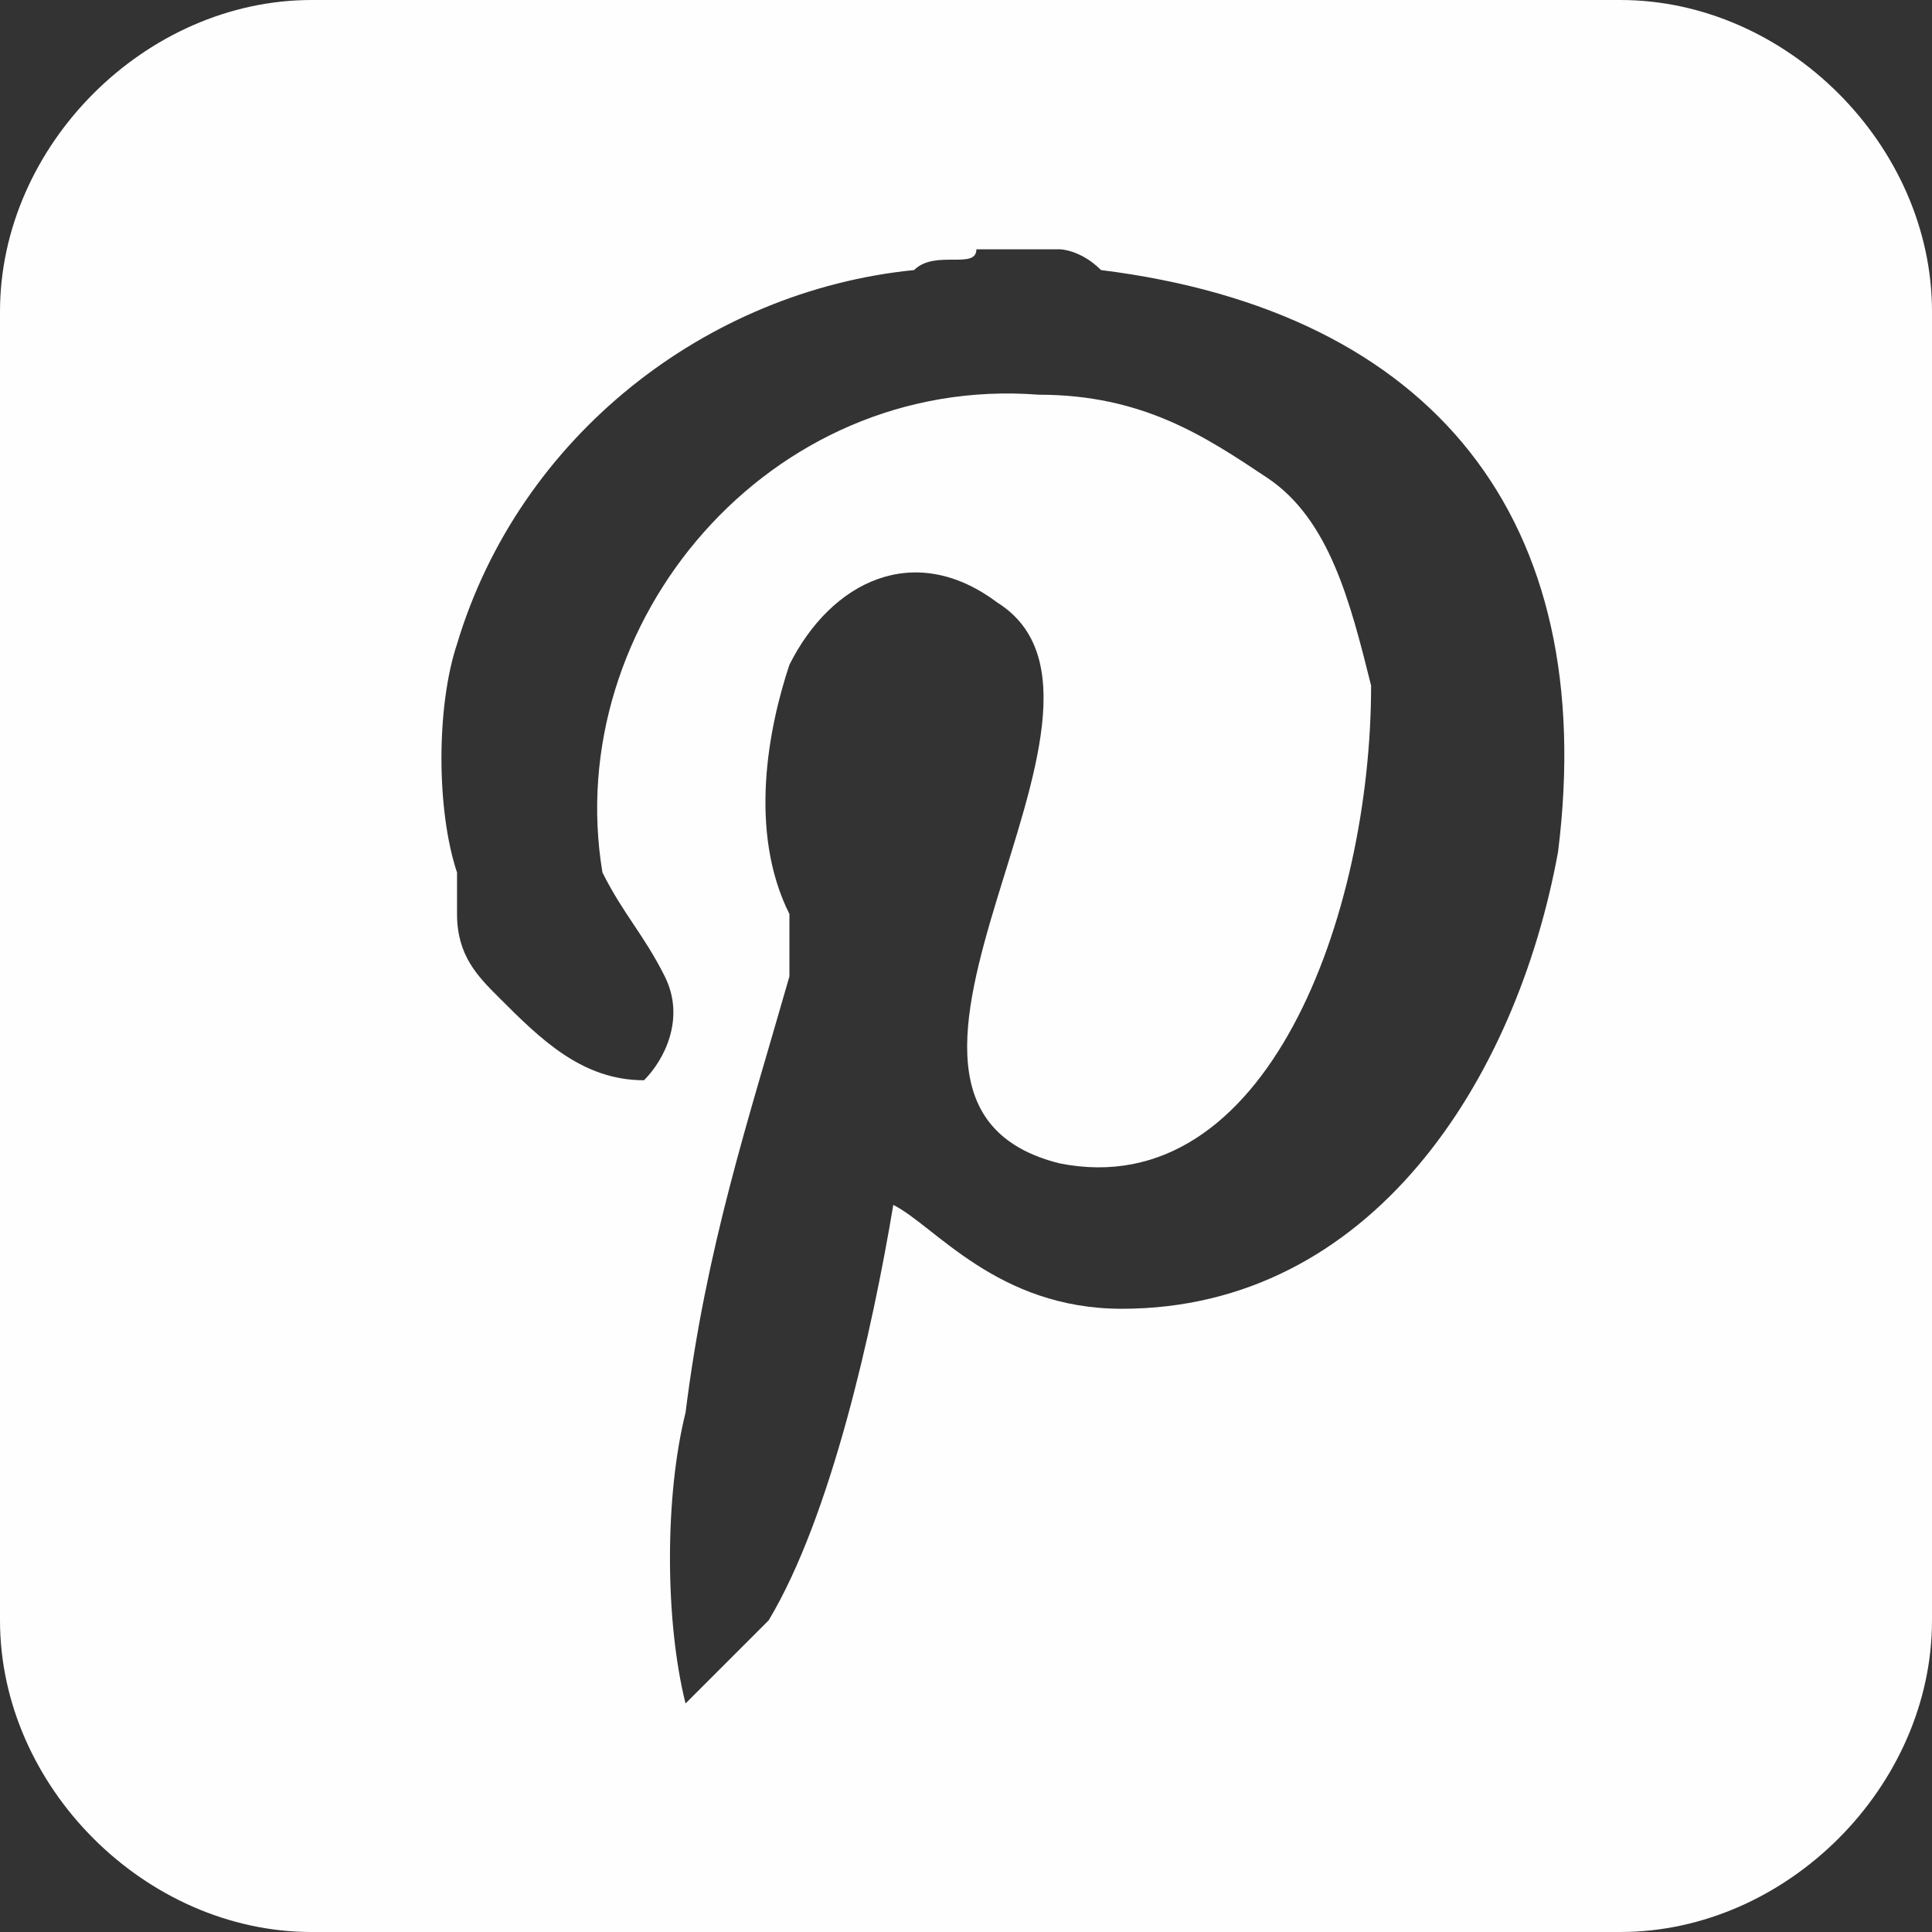 <?xml version="1.0" encoding="UTF-8"?>
<!DOCTYPE svg PUBLIC "-//W3C//DTD SVG 1.1//EN" "http://www.w3.org/Graphics/SVG/1.1/DTD/svg11.dtd">
<!-- Creator: CorelDRAW -->
<svg xmlns="http://www.w3.org/2000/svg" xml:space="preserve" width="82px" height="82px" version="1.1" style="shape-rendering:geometricPrecision; text-rendering:geometricPrecision; image-rendering:optimizeQuality; fill-rule:evenodd; clip-rule:evenodd"
viewBox="0 0 0.93 0.93"
 xmlns:xlink="http://www.w3.org/1999/xlink"
 xmlns:xodm="http://www.corel.com/coreldraw/odm/2003">
 <rect x="0" y="0" width="0.93" height="0.93" fill="#333333" stroke="none"/>
 <defs>
  <style type="text/css">
   <![CDATA[
    .fil0 {fill:#FEFEFE}
   ]]>
  </style>
 </defs>
 <g id="Слой_x0020_1">
  <path class="fil0" d="M0.78 0l-0.63 0c-0.08,0 -0.15,0.07 -0.15,0.15l0 0.63c0,0.08 0.07,0.15 0.15,0.15l0.63 0c0.08,0 0.15,-0.07 0.15,-0.15l0 -0.63c0,-0.08 -0.07,-0.15 -0.15,-0.15zm-0.56 0.42c0,0.01 0,0.02 0,0.02 0,0.02 0.01,0.03 0.02,0.04 0.02,0.02 0.04,0.04 0.07,0.04 0.01,-0.01 0.02,-0.03 0.01,-0.05 -0.01,-0.02 -0.02,-0.03 -0.03,-0.05 -0.02,-0.12 0.08,-0.24 0.21,-0.23 0.05,0 0.08,0.02 0.11,0.04 0.03,0.02 0.04,0.06 0.05,0.1 0,0.11 -0.05,0.25 -0.15,0.23 -0.12,-0.03 0.05,-0.22 -0.03,-0.27 -0.04,-0.03 -0.08,-0.01 -0.1,0.03 -0.01,0.03 -0.02,0.08 0,0.12 0,0 0,0.01 0,0.01 0,0 0,0.01 0,0.02 -0.02,0.07 -0.04,0.13 -0.05,0.21 -0.01,0.04 -0.01,0.1 0,0.14 0.01,-0.01 0.03,-0.03 0.04,-0.04 0.03,-0.05 0.05,-0.14 0.06,-0.2 0.02,0.01 0.05,0.05 0.11,0.05 0.12,0 0.19,-0.11 0.21,-0.22 0.02,-0.16 -0.06,-0.26 -0.22,-0.28 -0.01,-0.01 -0.02,-0.01 -0.02,-0.01l-0.04 0c0,0.01 -0.02,0 -0.03,0.01 -0.1,0.01 -0.19,0.08 -0.22,0.18 -0.01,0.03 -0.01,0.08 0,0.11z"/>
 </g>
</svg>
